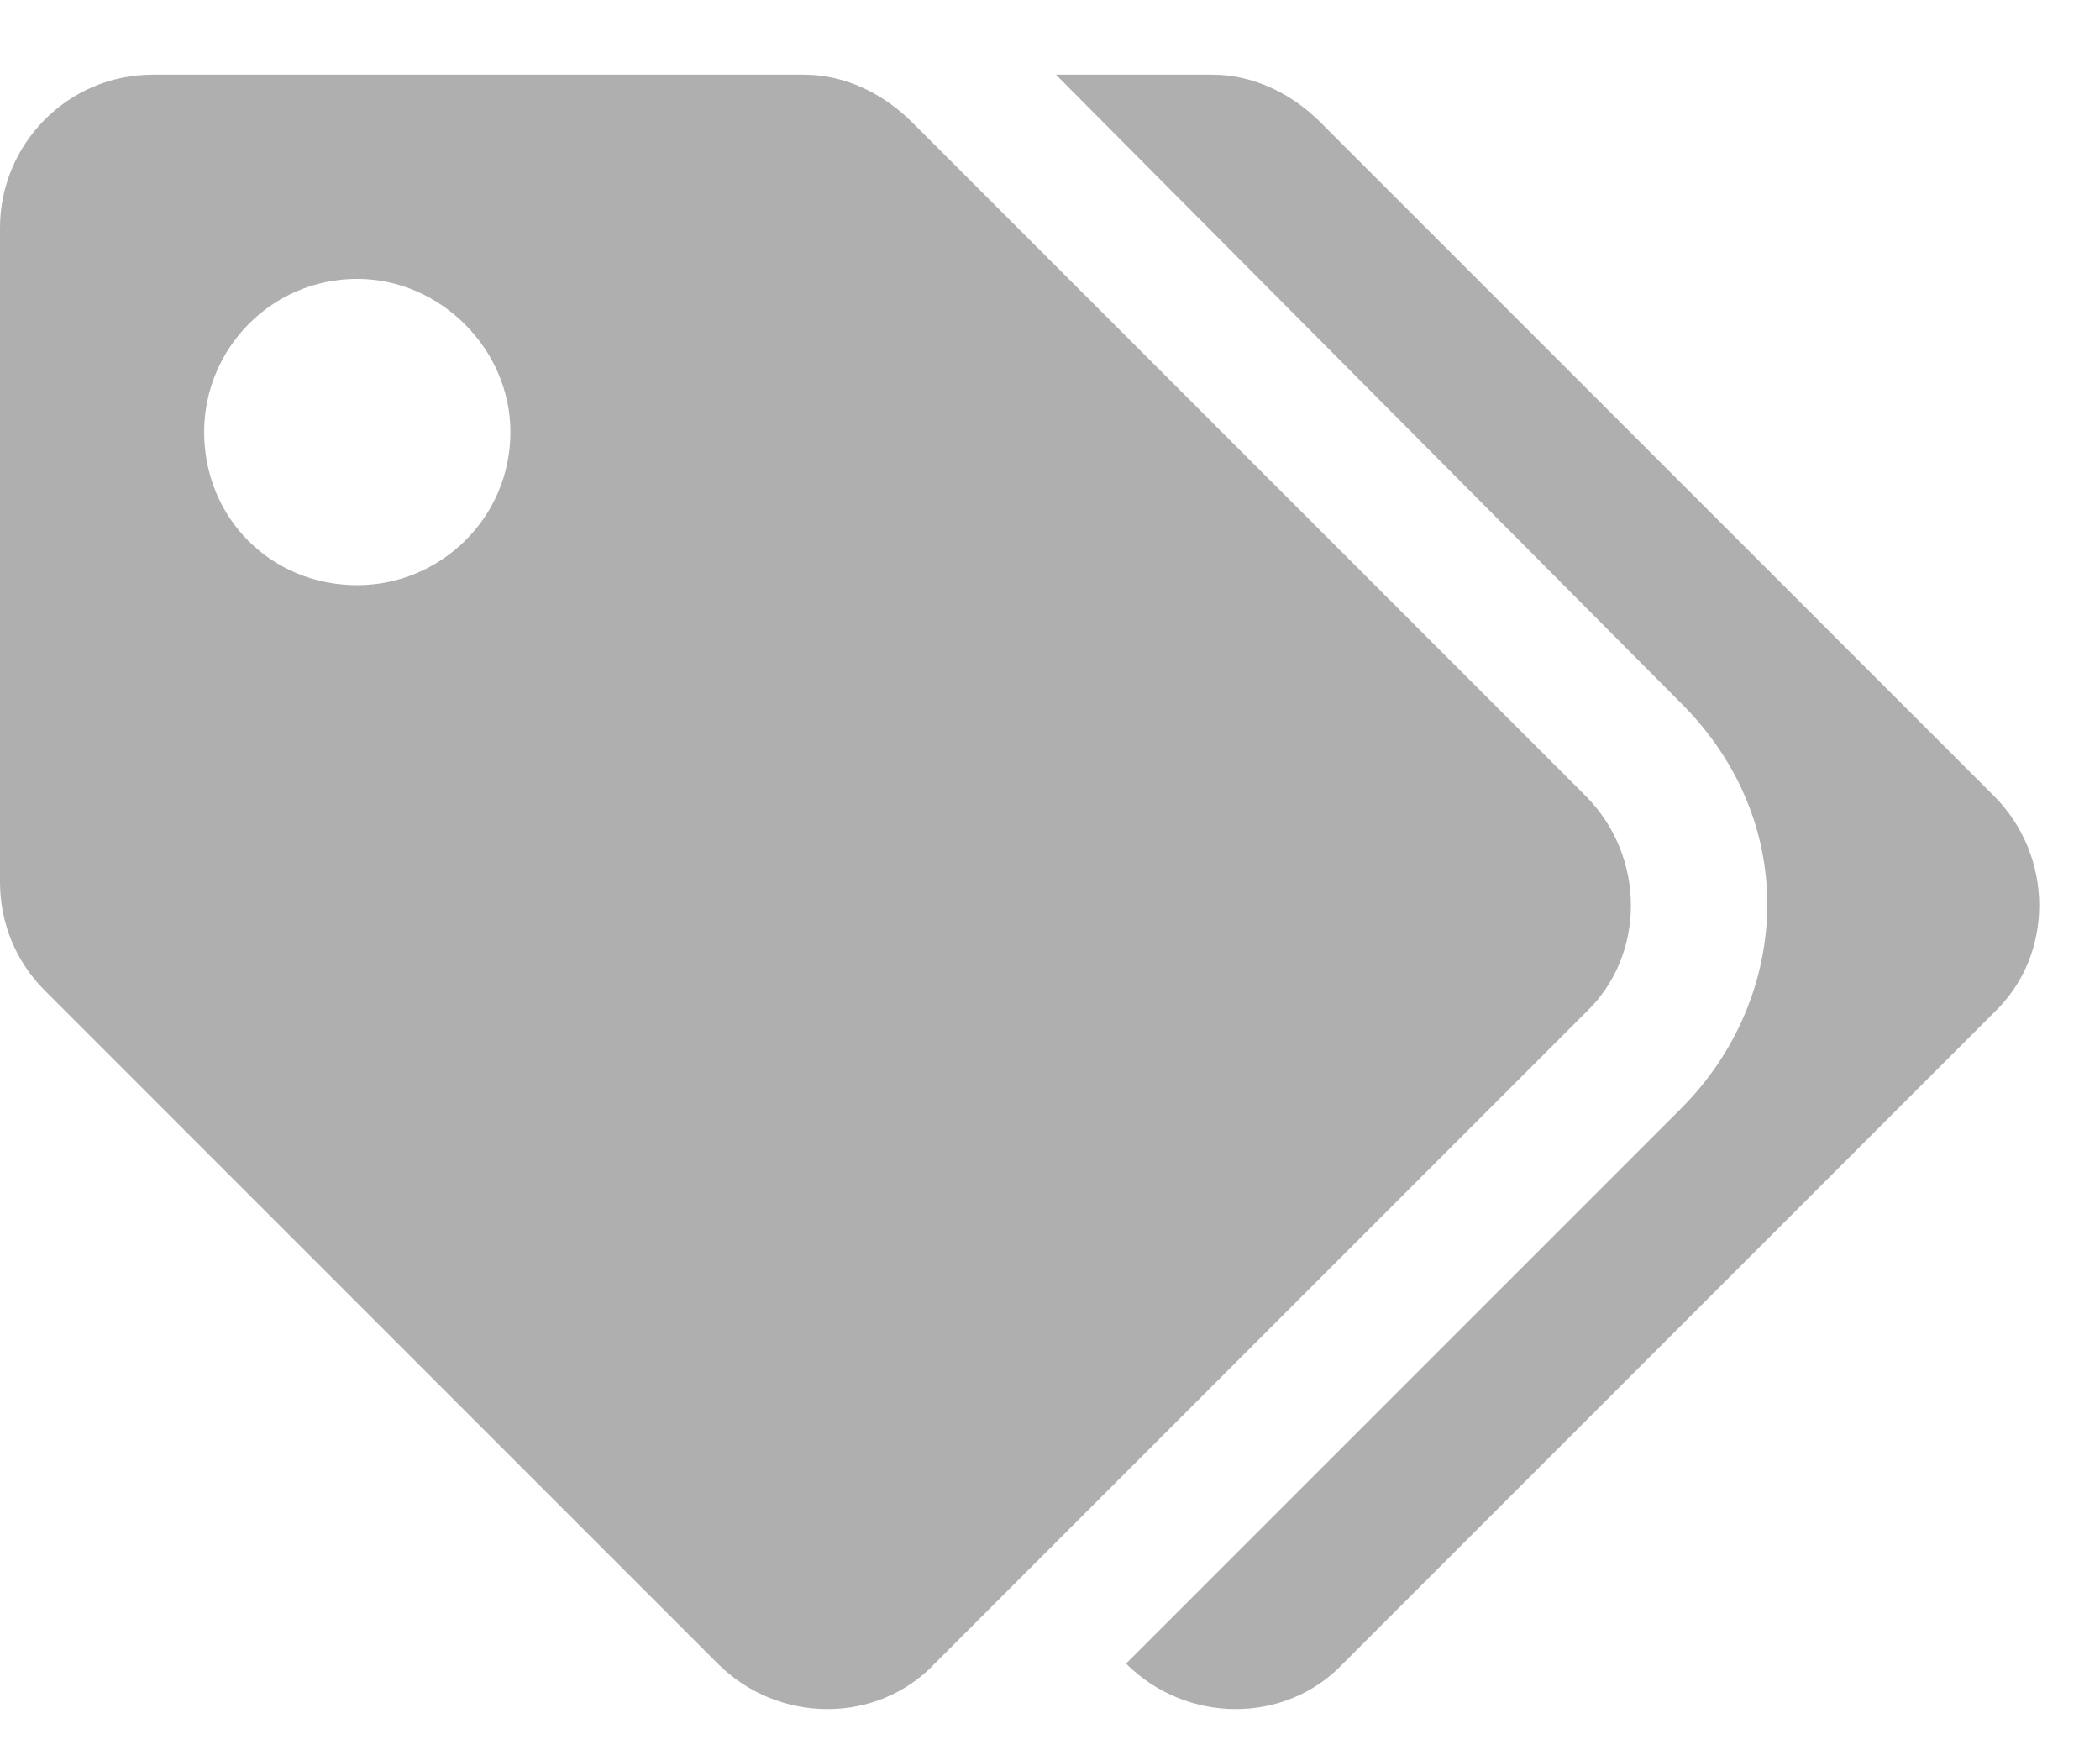 <svg width="18" height="15" viewBox="0 0 18 15" fill="none" xmlns="http://www.w3.org/2000/svg">
<path d="M13.59 6.82C14.109 7.339 14.109 8.187 13.59 8.679L8.012 14.257C7.52 14.777 6.672 14.777 6.152 14.257L0.383 8.488C0.137 8.241 0 7.913 0 7.558V1.952C0 1.241 0.574 0.64 1.312 0.64H6.891C7.246 0.64 7.574 0.804 7.82 1.05L13.59 6.82ZM3.062 5.015C3.773 5.015 4.375 4.441 4.375 3.702C4.375 2.991 3.773 2.39 3.062 2.39C2.324 2.39 1.75 2.991 1.75 3.702C1.75 4.441 2.324 5.015 3.062 5.015ZM17.09 8.679L11.512 14.257C11.02 14.777 10.172 14.777 9.652 14.257L14.41 9.499C14.875 9.034 15.148 8.406 15.148 7.749C15.148 7.093 14.875 6.491 14.41 6.027L9.051 0.64H10.391C10.746 0.64 11.074 0.804 11.32 1.05L17.09 6.82C17.609 7.339 17.609 8.187 17.09 8.679Z" fill="#AFAFAF"/>
</svg>

